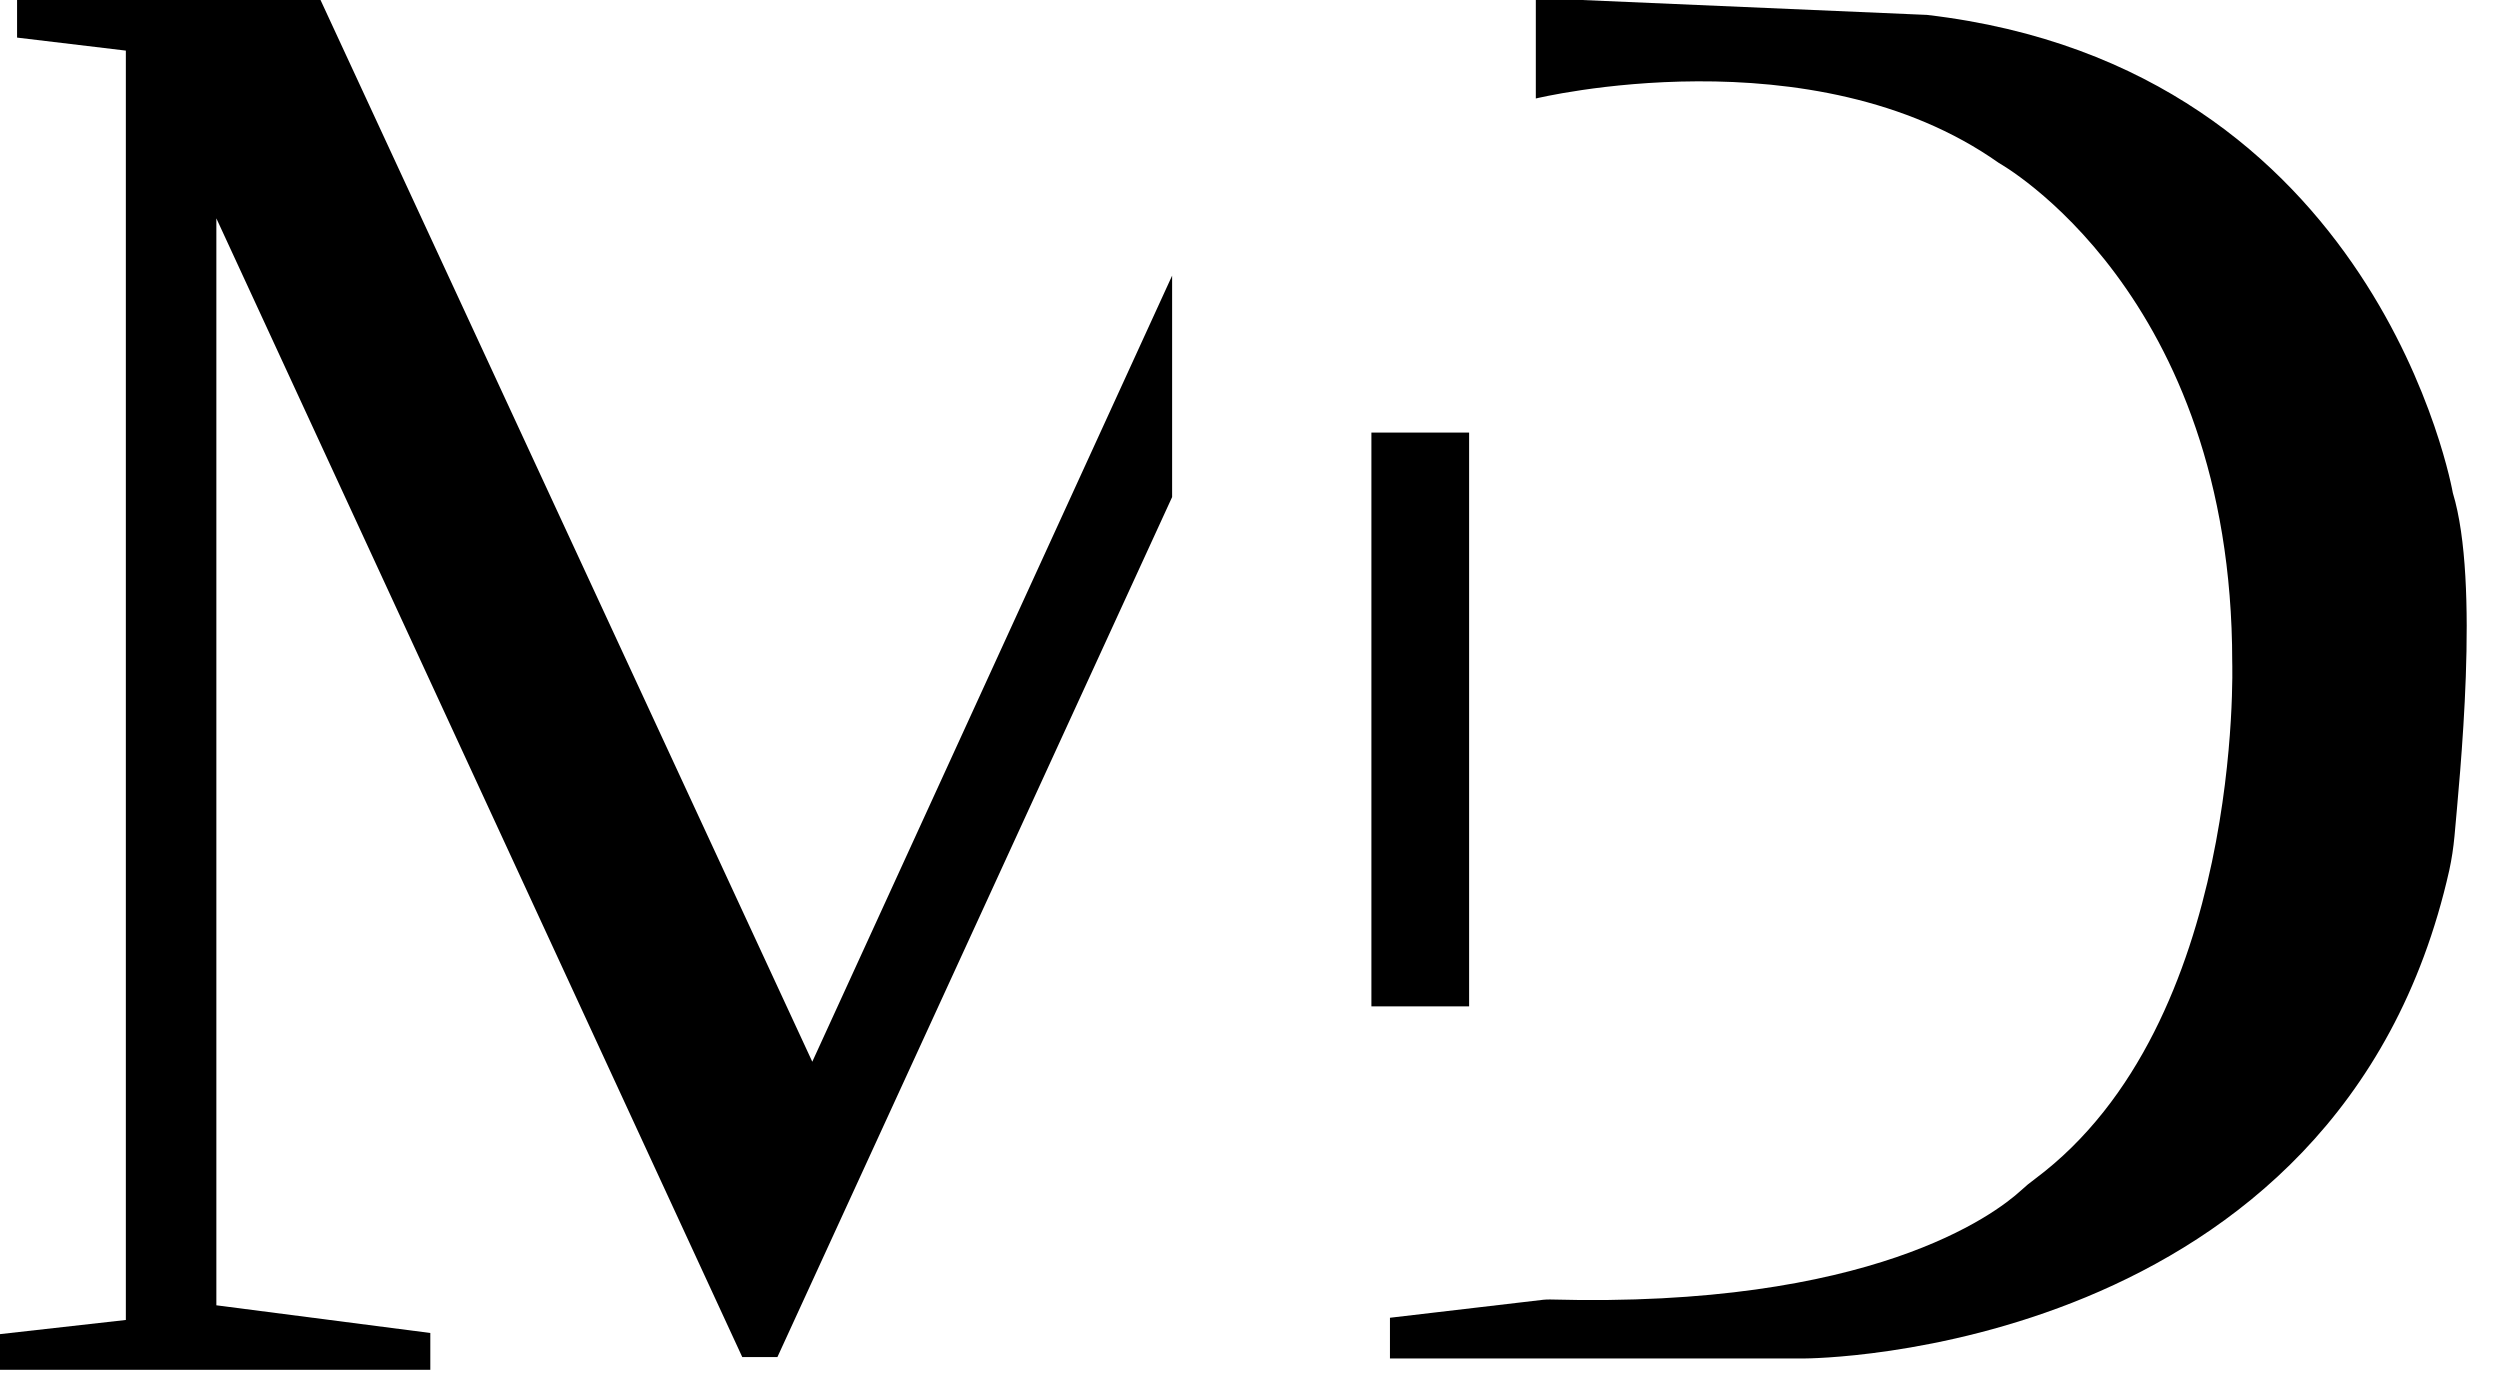 <?xml version="1.0" encoding="UTF-8" standalone="no"?>
<!-- Created with Inkscape (http://www.inkscape.org/) -->

<svg
   xmlns:dc="http://purl.org/dc/elements/1.1/"
   xmlns:cc="http://creativecommons.org/ns#"
   xmlns:rdf="http://www.w3.org/1999/02/22-rdf-syntax-ns#"
   xmlns:svg="http://www.w3.org/2000/svg"
   xmlns="http://www.w3.org/2000/svg"
   xmlns:sodipodi="http://sodipodi.sourceforge.net/DTD/sodipodi-0.dtd"
   xmlns:inkscape="http://www.inkscape.org/namespaces/inkscape"
   width="21.677mm"
   height="12.021mm"
   viewBox="0 0 21.677 12.021"
   version="1.1"
   id="svg3875"
   sodipodi:docname="md-sized.svg"
   inkscape:version="0.92.5 (2060ec1f9f, 2020-04-08)">
  <defs
     id="defs3869" />
  <sodipodi:namedview
     id="base"
     pagecolor="#ffffff"
     bordercolor="#666666"
     borderopacity="1.0"
     inkscape:pageopacity="0.0"
     inkscape:pageshadow="2"
     inkscape:zoom="2.8"
     inkscape:cx="221.3407"
     inkscape:cy="-0.21598483"
     inkscape:document-units="mm"
     inkscape:current-layer="layer1"
     showgrid="false"
     inkscape:window-width="1920"
     inkscape:window-height="1016"
     inkscape:window-x="0"
     inkscape:window-y="27"
     inkscape:window-maximized="1"
     objecttolerance="20"
     fit-margin-top="0"
     fit-margin-left="0"
     fit-margin-right="0"
     fit-margin-bottom="0" />
  <g
     inkscape:label="Layer 1"
     inkscape:groupmode="layer"
     id="layer1"
     transform="translate(16.934,-49.252)">
    <g
       transform="matrix(0.024,0,0,0.024,-22.714,47.658)"
       id="g3818">
      <polygon
         points="286.3,543.3 286.3,84.7 247,80 247,65.7 356.3,65.7 534.3,450 664.3,166 664.3,246 521.7,556.7 509,556.7 319,145.3 319,538 396.3,548 396.3,561.3 238.3,561.3 238.3,548.7 "
         id="polygon3812" />
      <rect
         x="736.3"
         y="222.7"
         width="35.3"
         height="207.3"
         id="rect3814" />
      <path
         inkscape:connector-curvature="0"
         d="M 795.7,65.7 V 102 c 0,0 100,-24.3 167.3,23.3 0,0 84.3,46.7 84.3,180.3 0,0 4.2,130.4 -71.2,186.7 -1.8,1.3 -3.5,2.7 -5.1,4.2 -9.4,8.6 -54.1,42.6 -170.1,39.4 -0.8,0 -1.7,0 -2.5,0.1 l -55.4,6.5 v 14.7 h 150 c 0,0 193.1,-0.3 232.7,-176.3 0.9,-4.1 1.5,-8.2 1.9,-12.4 1.8,-20.8 9.3,-91.6 -0.6,-124 0,0 -26.7,-153.7 -190,-172.7 z"
         id="path3816" />
    </g>
  </g>
</svg>

